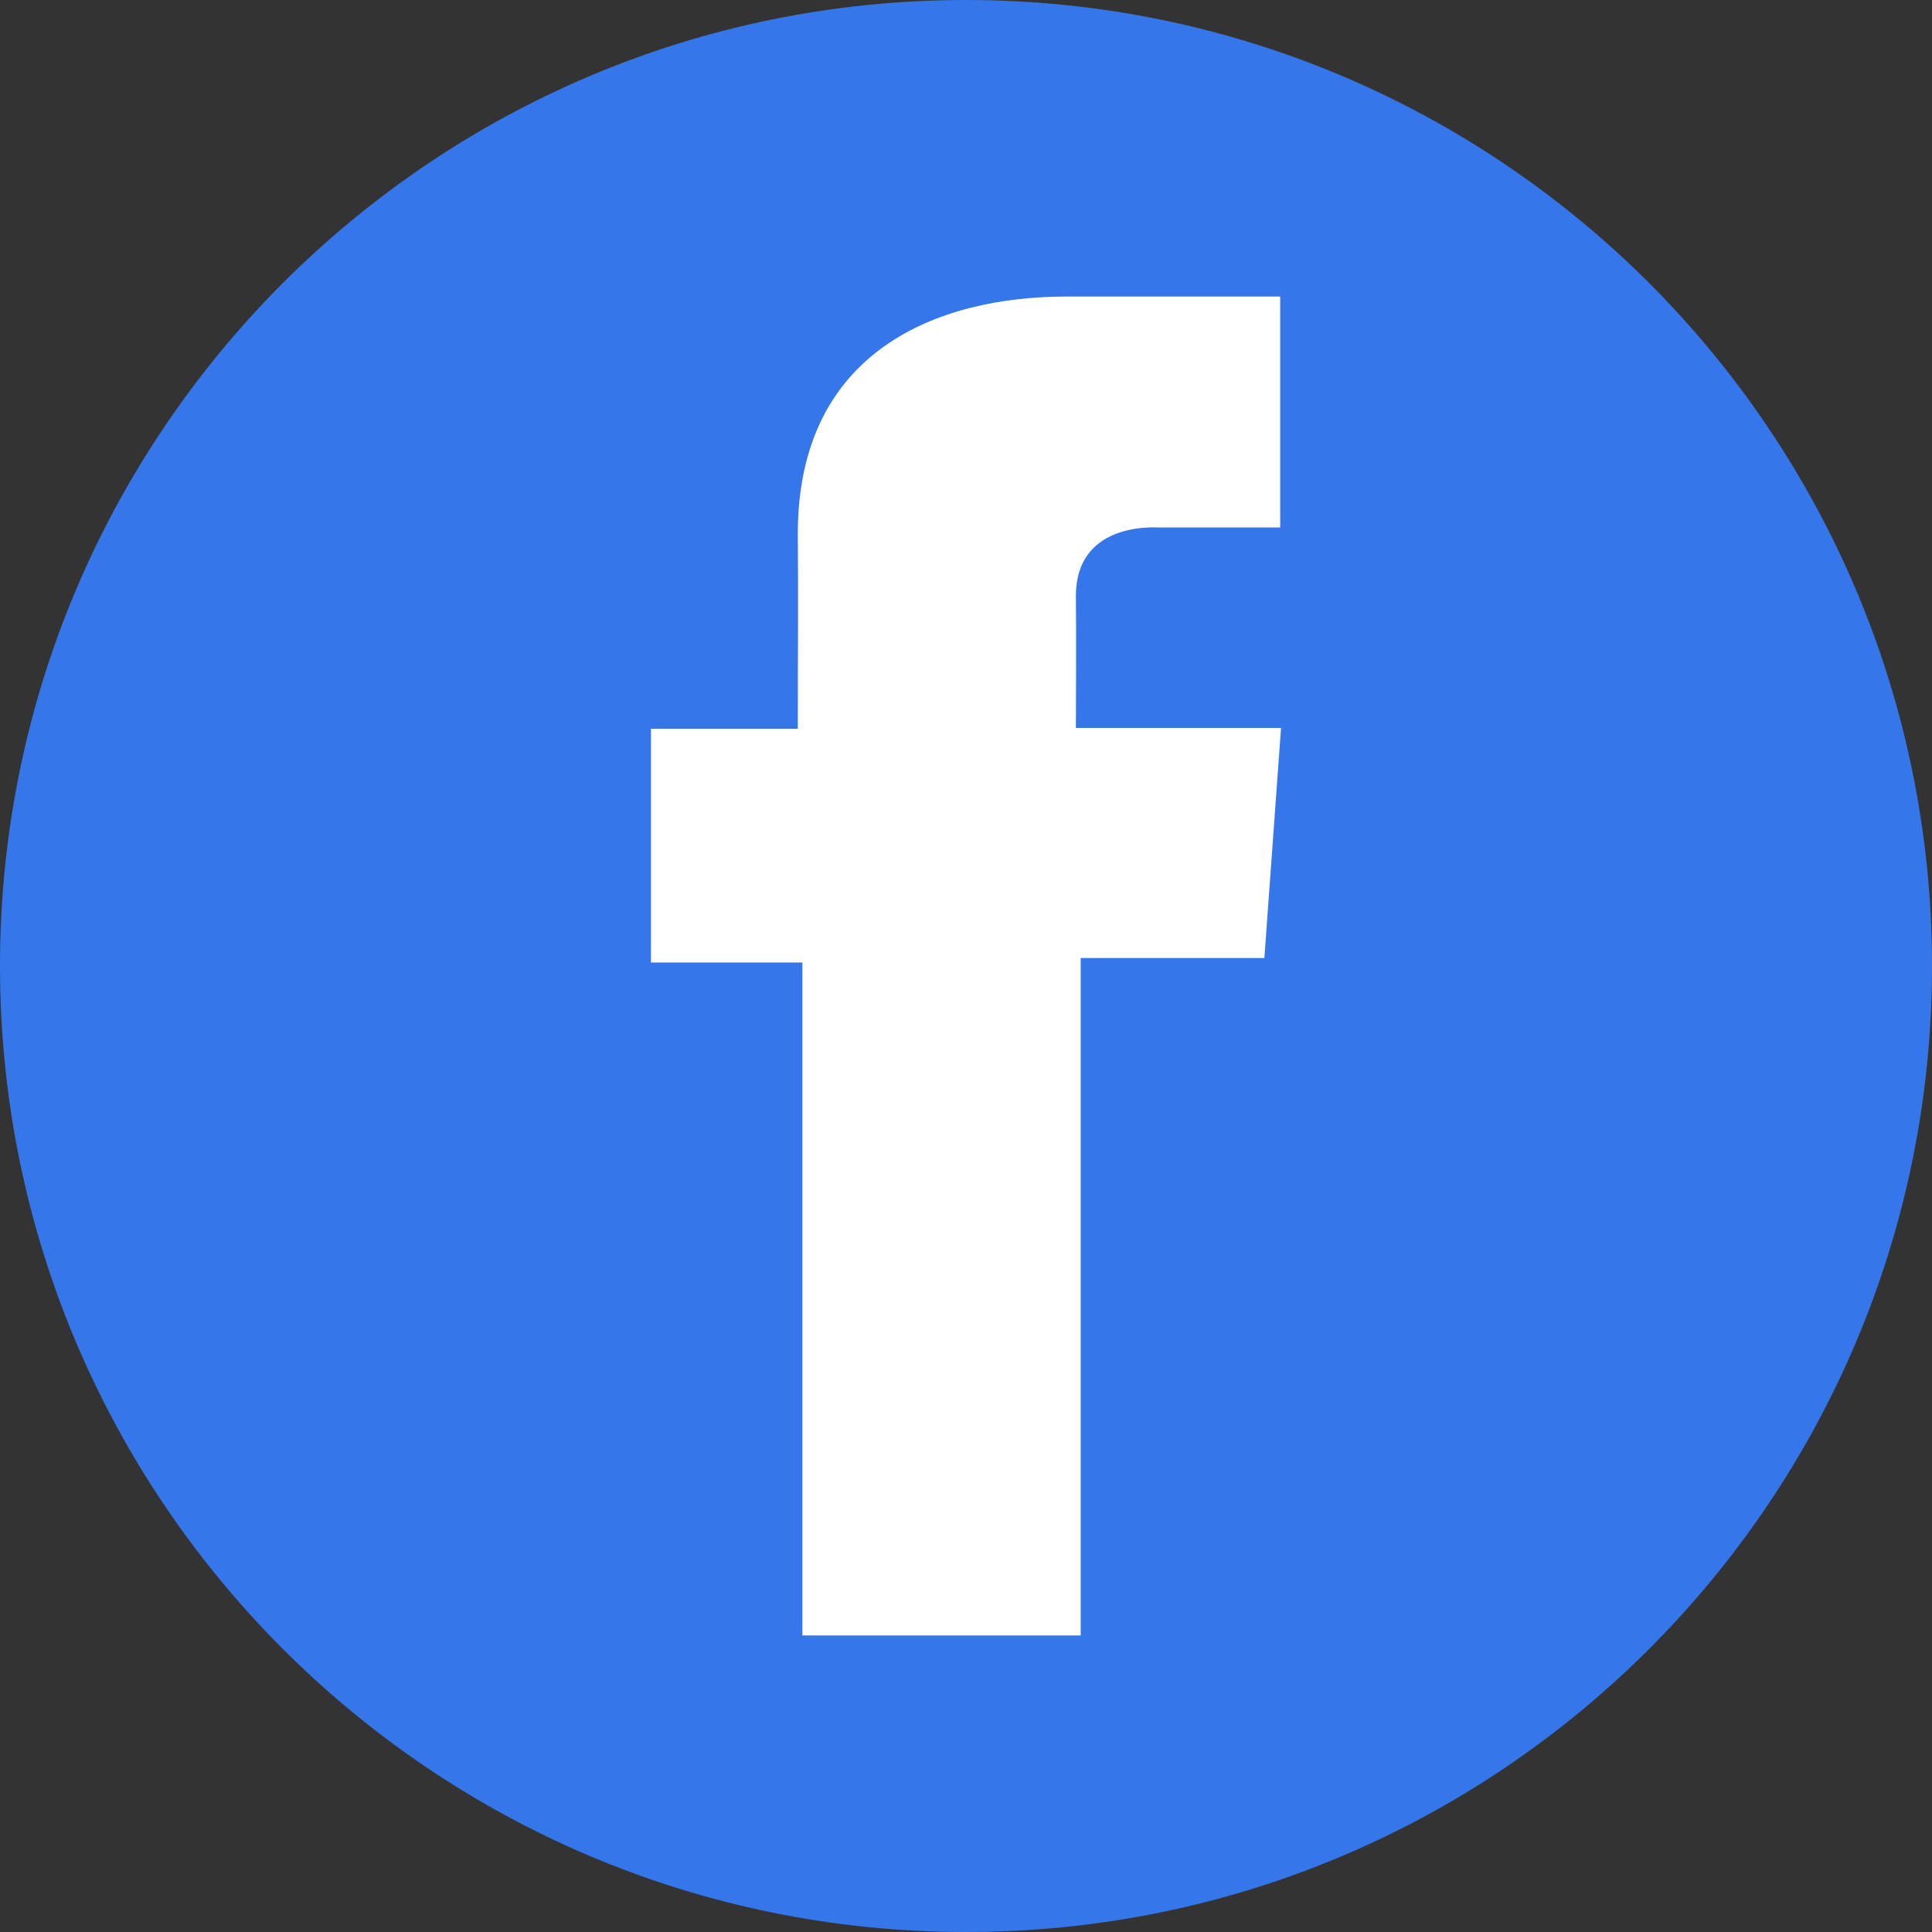 <svg width="16" height="16" viewBox="0 0 16 16" fill="none" xmlns="http://www.w3.org/2000/svg">
<rect x="0" y="0" width="16" height="16" fill="#333333" stroke="none"/>
<g clip-path="url(#clip0_2360_3740)">
<path d="M8 16C12.418 16 16 12.418 16 8C16 3.582 12.418 0 8 0C3.582 0 0 3.582 0 8C0 12.418 3.582 16 8 16Z" fill="#3577EA"/>
<path d="M10.601 2.456H8.829C7.777 2.456 6.607 2.898 6.607 4.422C6.612 4.954 6.607 5.462 6.607 6.035H5.391V7.971H6.645V13.544H8.95V7.934H10.471L10.609 6.029H8.91C8.91 6.029 8.914 5.182 8.91 4.936C8.91 4.334 9.537 4.368 9.575 4.368C9.873 4.368 10.453 4.369 10.602 4.368V2.456H10.601Z" fill="white"/>
</g>
<defs>
<clipPath id="clip0_2360_3740">
<rect width="16" height="16" fill="white"/>
</clipPath>
</defs>
</svg>
